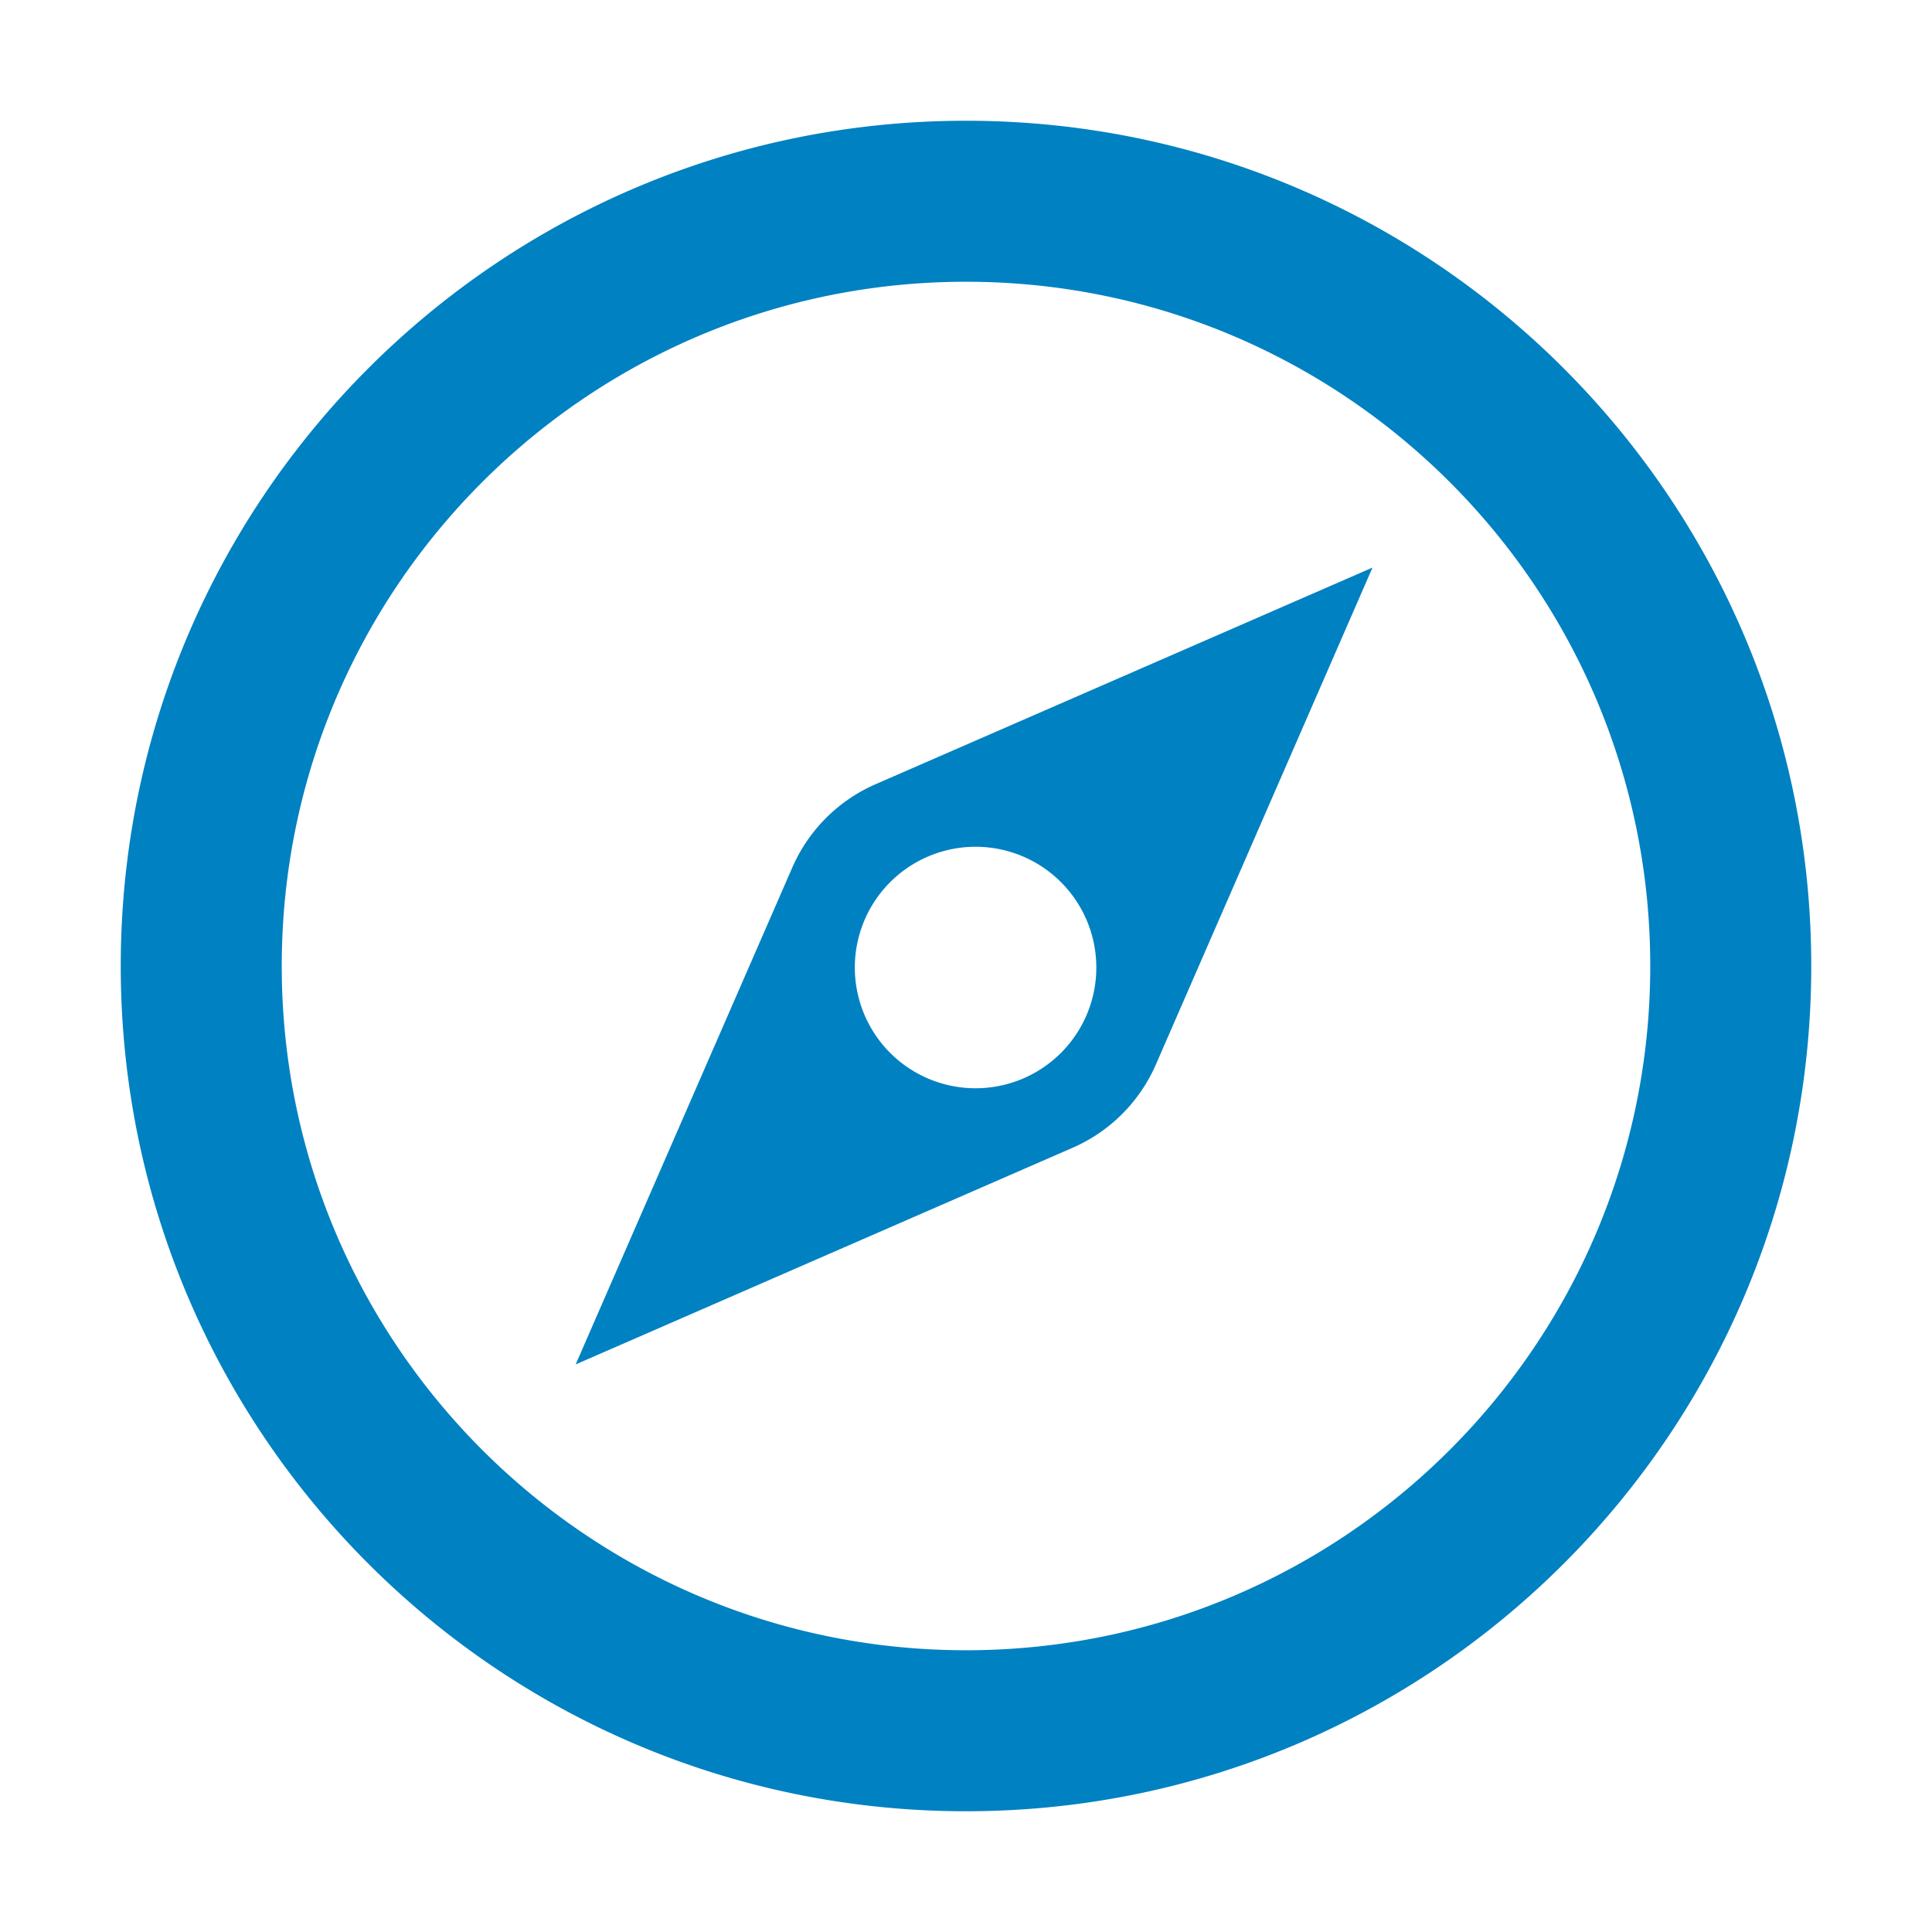 <?xml version="1.0" standalone="no"?><!DOCTYPE svg PUBLIC "-//W3C//DTD SVG 1.1//EN" "http://www.w3.org/Graphics/SVG/1.1/DTD/svg11.dtd"><svg t="1652756460031" class="icon" viewBox="0 0 1024 1024" version="1.1" xmlns="http://www.w3.org/2000/svg" p-id="33983" xmlns:xlink="http://www.w3.org/1999/xlink" width="16" height="16"><defs><style type="text/css"></style></defs><path d="M512 960C264.576 960 64 759.424 64 512S264.576 64 512 64s448 200.576 448 448-200.576 448-448 448z m0-85.333c200.299 0 362.667-162.368 362.667-362.667S712.299 149.333 512 149.333 149.333 311.701 149.333 512s162.368 362.667 362.667 362.667z m215.467-573.867l-114.837 263.424a85.333 85.333 0 0 1-44.117 44.117l-263.403 114.837 114.837-263.403a85.333 85.333 0 0 1 44.117-44.117l263.424-114.837zM471.04 557.269a64 64 0 1 0 90.496-90.496 64 64 0 0 0-90.496 90.496z" p-id="33984" fill="#0081c2"></path></svg>